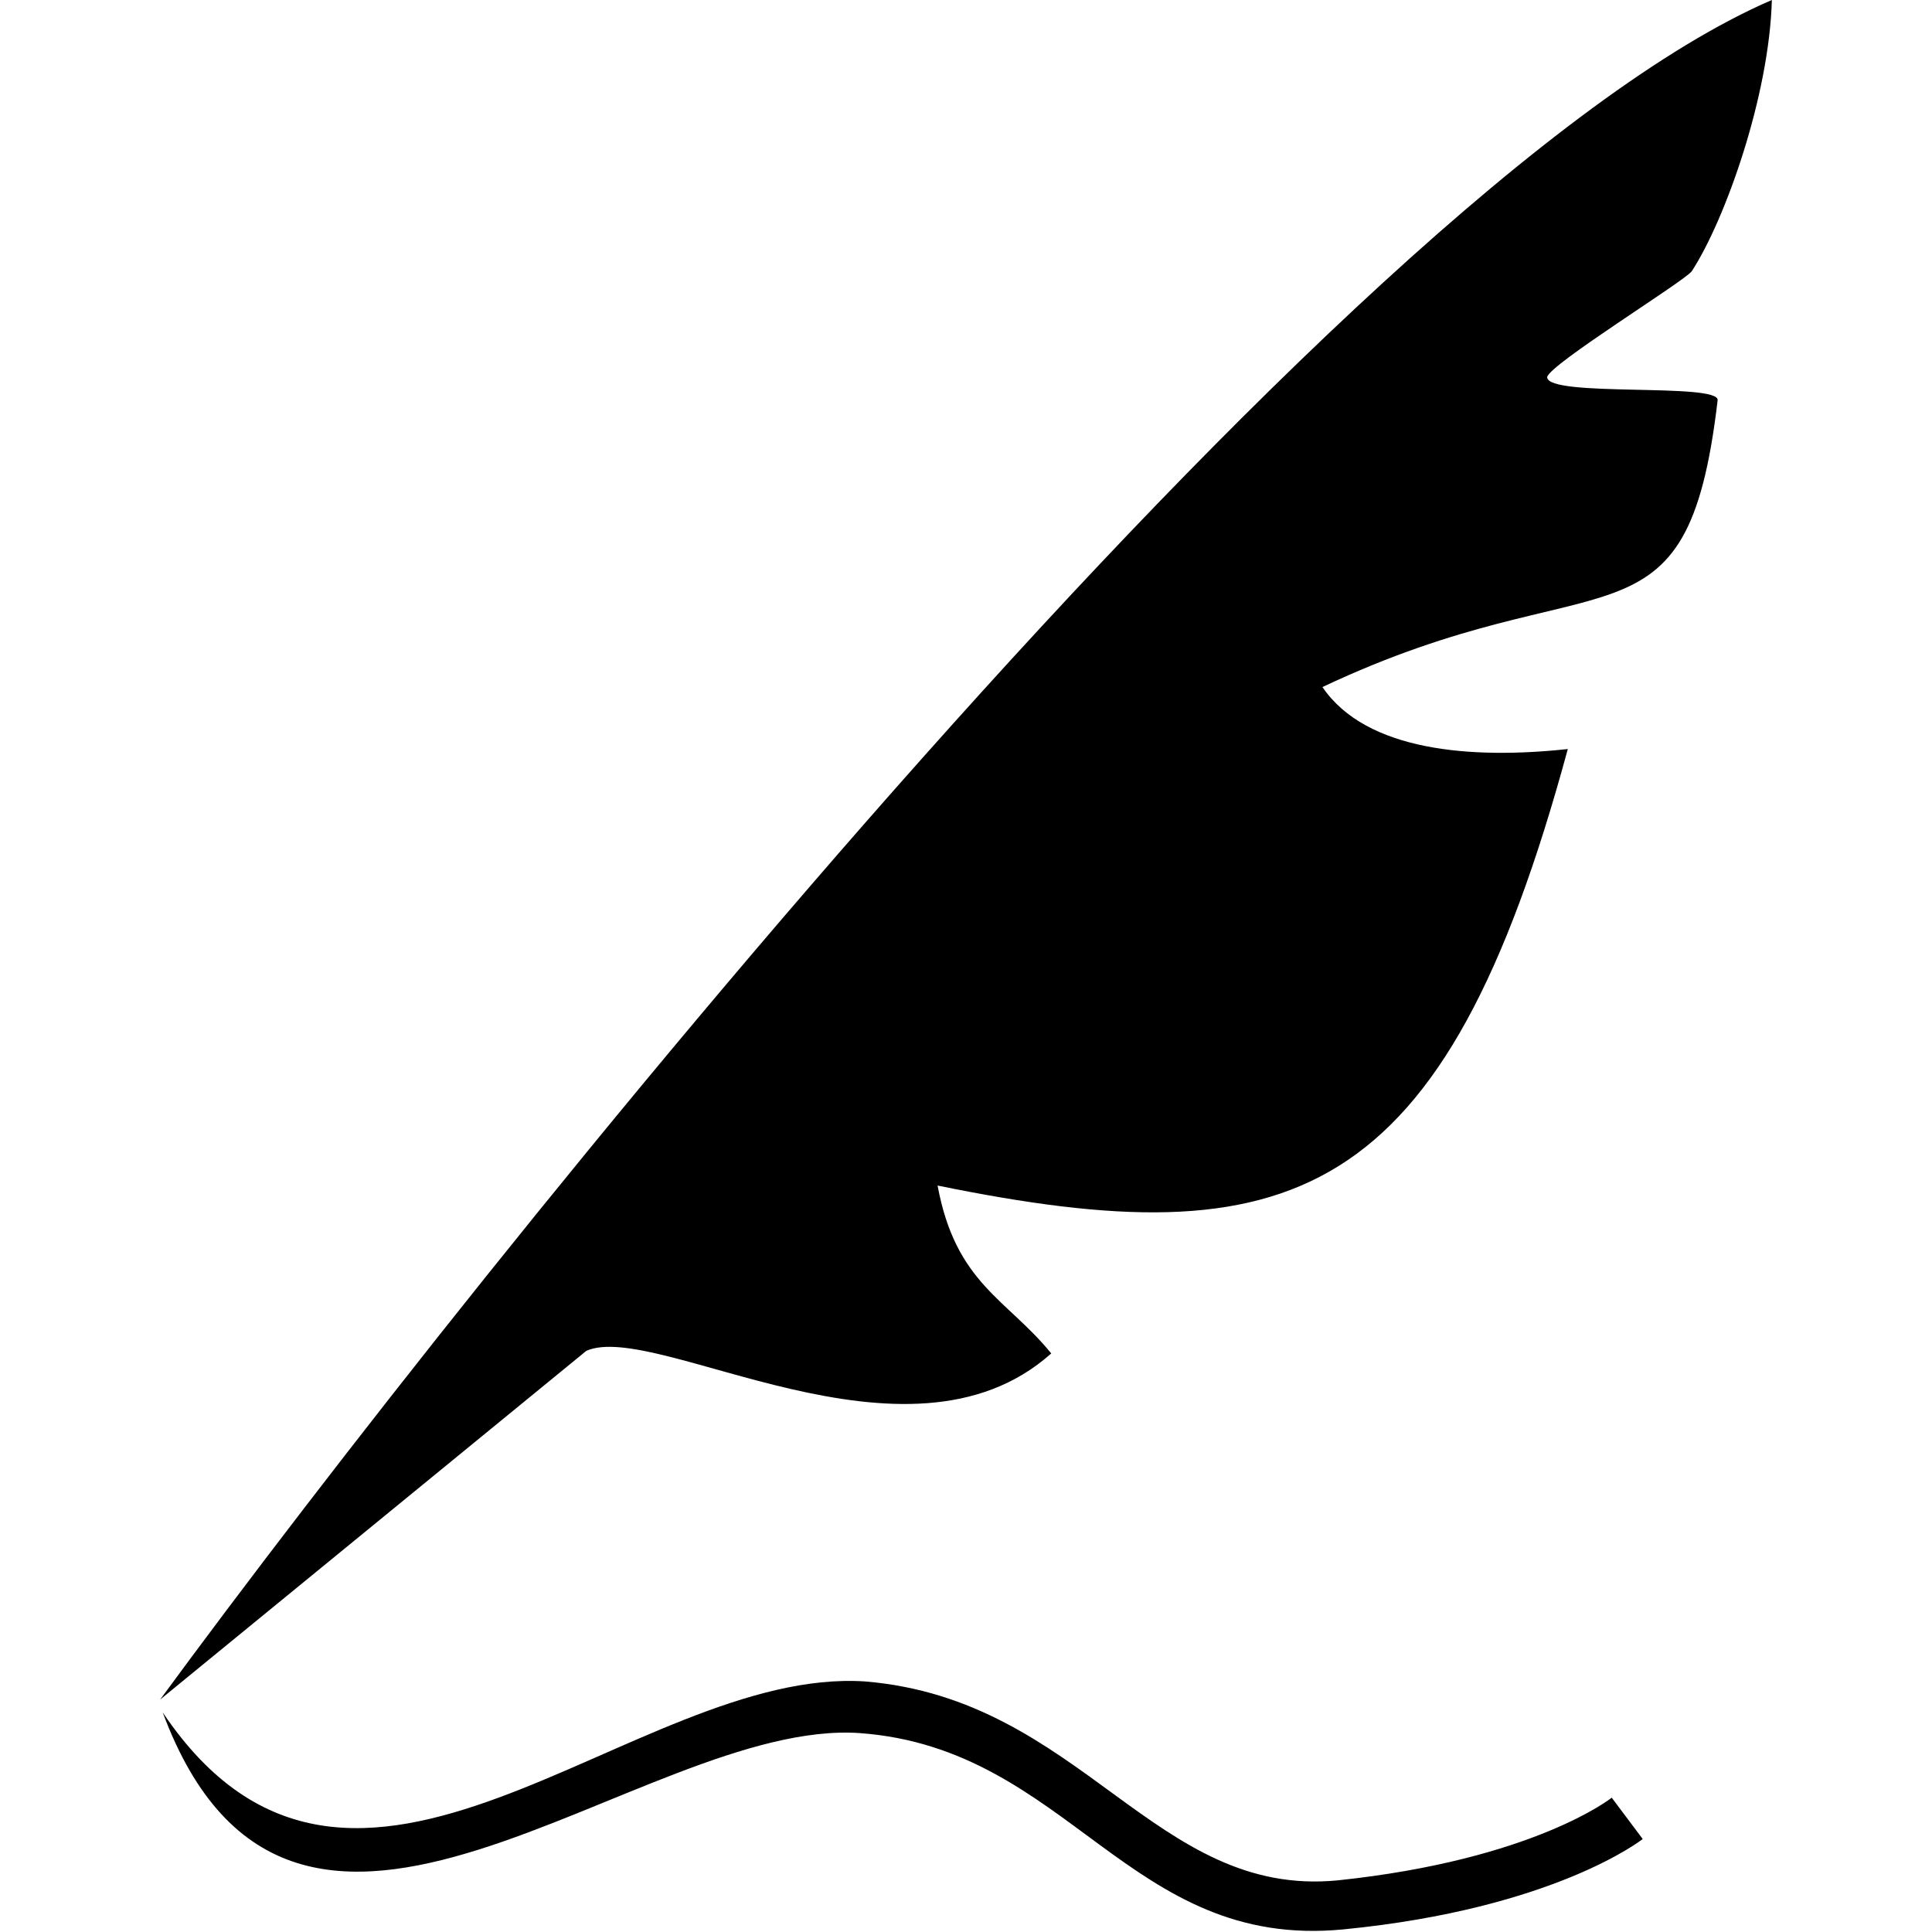 <svg height='100px' width='100px'  fill="#000000" xmlns="http://www.w3.org/2000/svg" xmlns:xlink="http://www.w3.org/1999/xlink" xml:space="preserve" version="1.1" style="shape-rendering:geometricPrecision;text-rendering:geometricPrecision;image-rendering:optimizeQuality;" viewBox="0 0 624 748" x="0px" y="0px" fill-rule="evenodd" clip-rule="evenodd"><defs><style type="text/css">
   
    .fil0 {fill:#000000}
    .fil1 {fill:#000000;fill-rule:nonzero}
   
  </style></defs><g><path class="fil0" d="M0 658l165 -135c27,-12 124,51 180,1 -17,-21 -37,-27 -44,-65 137,28 196,8 244,-169 -37,4 -78,1 -95,-24 108,-51 141,-9 153,-111 1,-7 -66,-1 -66,-9 1,-5 53,-37 56,-41 13,-20 30,-68 31,-105 -167,72 -500,489 -624,658z"></path><path class="fil1" d="M273 651c84,7 112,84 183,77 76,-8 106,-32 106,-32l12 16c0,0 -34,27 -116,35 -83,8 -106,-70 -187,-76 -85,-6 -219,129 -270,-8 74,110 182,-18 272,-12z"></path></g></svg>